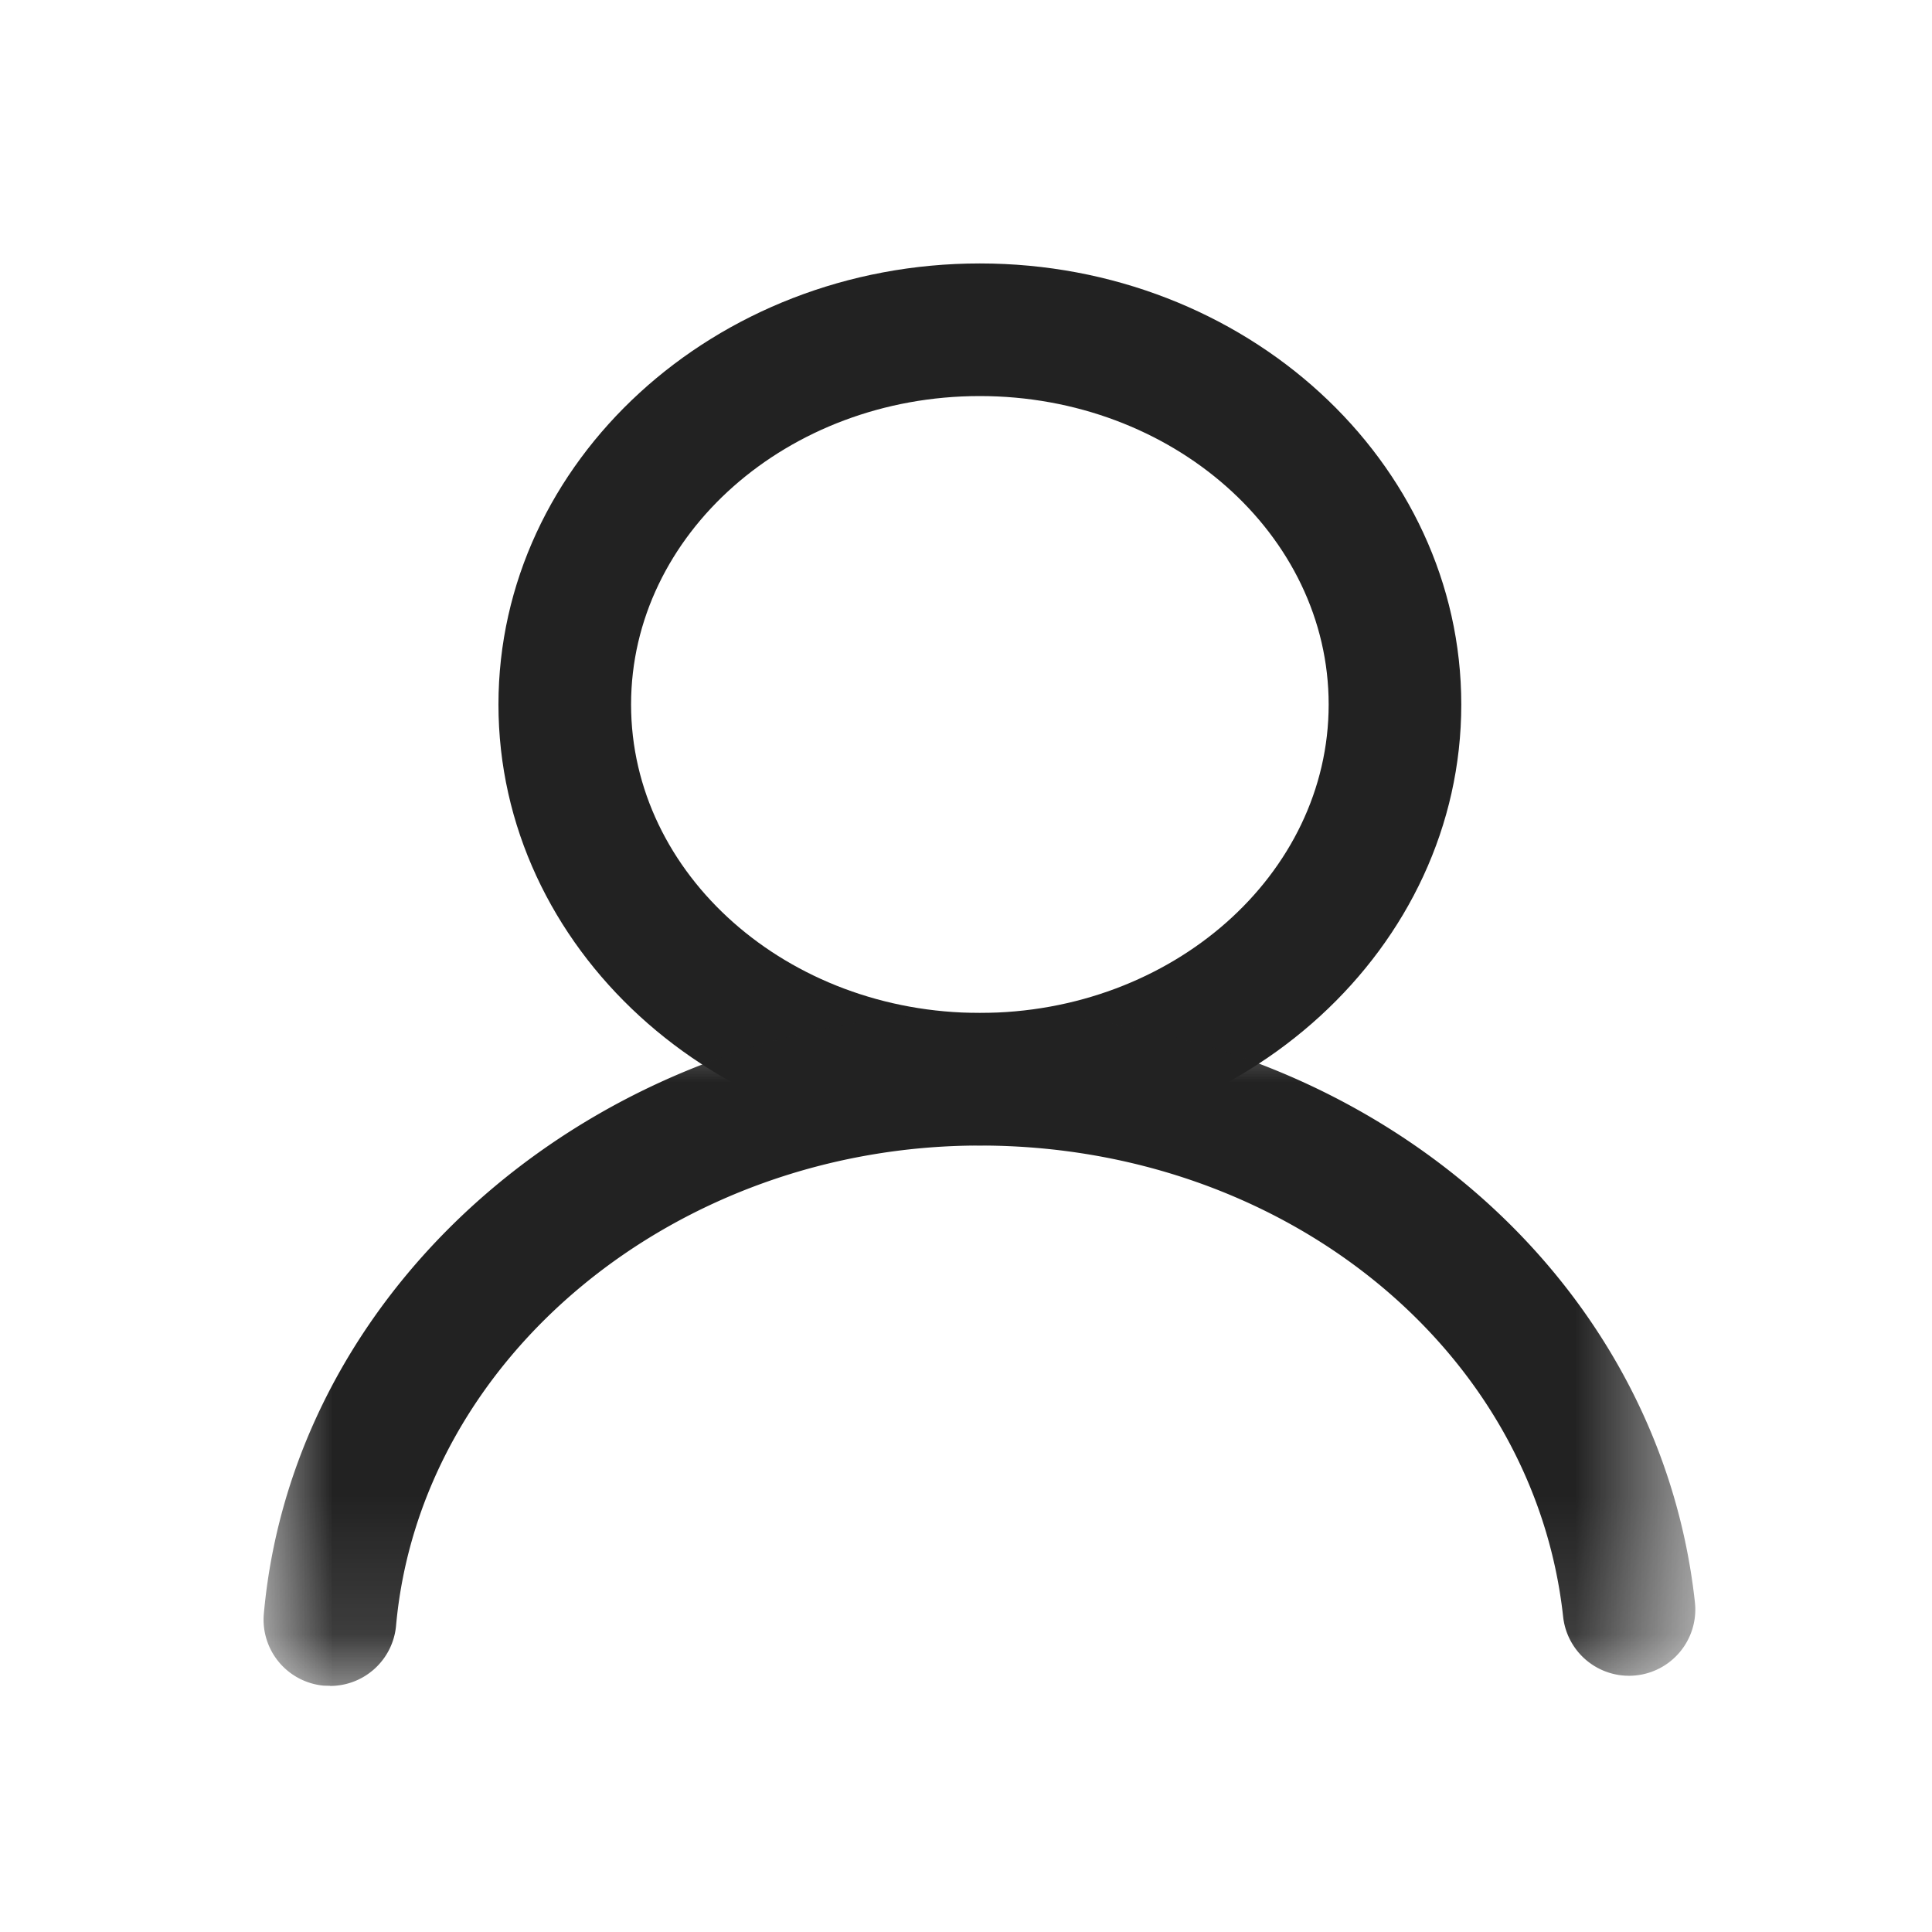 <svg width="14" height="14" viewBox="0 0 14 14" xmlns="http://www.w3.org/2000/svg" xmlns:xlink="http://www.w3.org/1999/xlink">
    <defs>
        <path id="qp2mn9d3ma" d="M0 0h10.375v4.876H0z"/>
    </defs>
    <g fill="none" fill-rule="evenodd">
        <path d="M7.1 2.87c-1.393 0-2.527 1.003-2.527 2.235S5.707 7.34 7.1 7.34c1.394 0 2.528-1.003 2.528-2.235S8.494 2.87 7.1 2.87m0 5.43c-1.923 0-3.488-1.433-3.488-3.195 0-1.762 1.565-3.196 3.488-3.196 1.924 0 3.489 1.434 3.489 3.196C10.589 6.867 9.024 8.3 7.1 8.3" fill="#222"/>
        <g transform="translate(1.91 7.34)">
            <mask id="cdw34q07lb" fill="#fff">
                <use xlink:href="#qp2mn9d3ma"/>
            </mask>
            <path d="m.481 4.876-.044-.001a.48.48 0 0 1-.435-.522C.222 1.912 2.502 0 5.192 0c2.687 0 4.914 1.836 5.18 4.271a.48.48 0 0 1-.955.104C9.204 2.43 7.387.961 5.191.961 2.994.961 1.136 2.49.96 4.44a.48.48 0 0 1-.478.437" fill="#222" mask="url(#cdw34q07lb)"/>
        </g>
    </g>
</svg>
